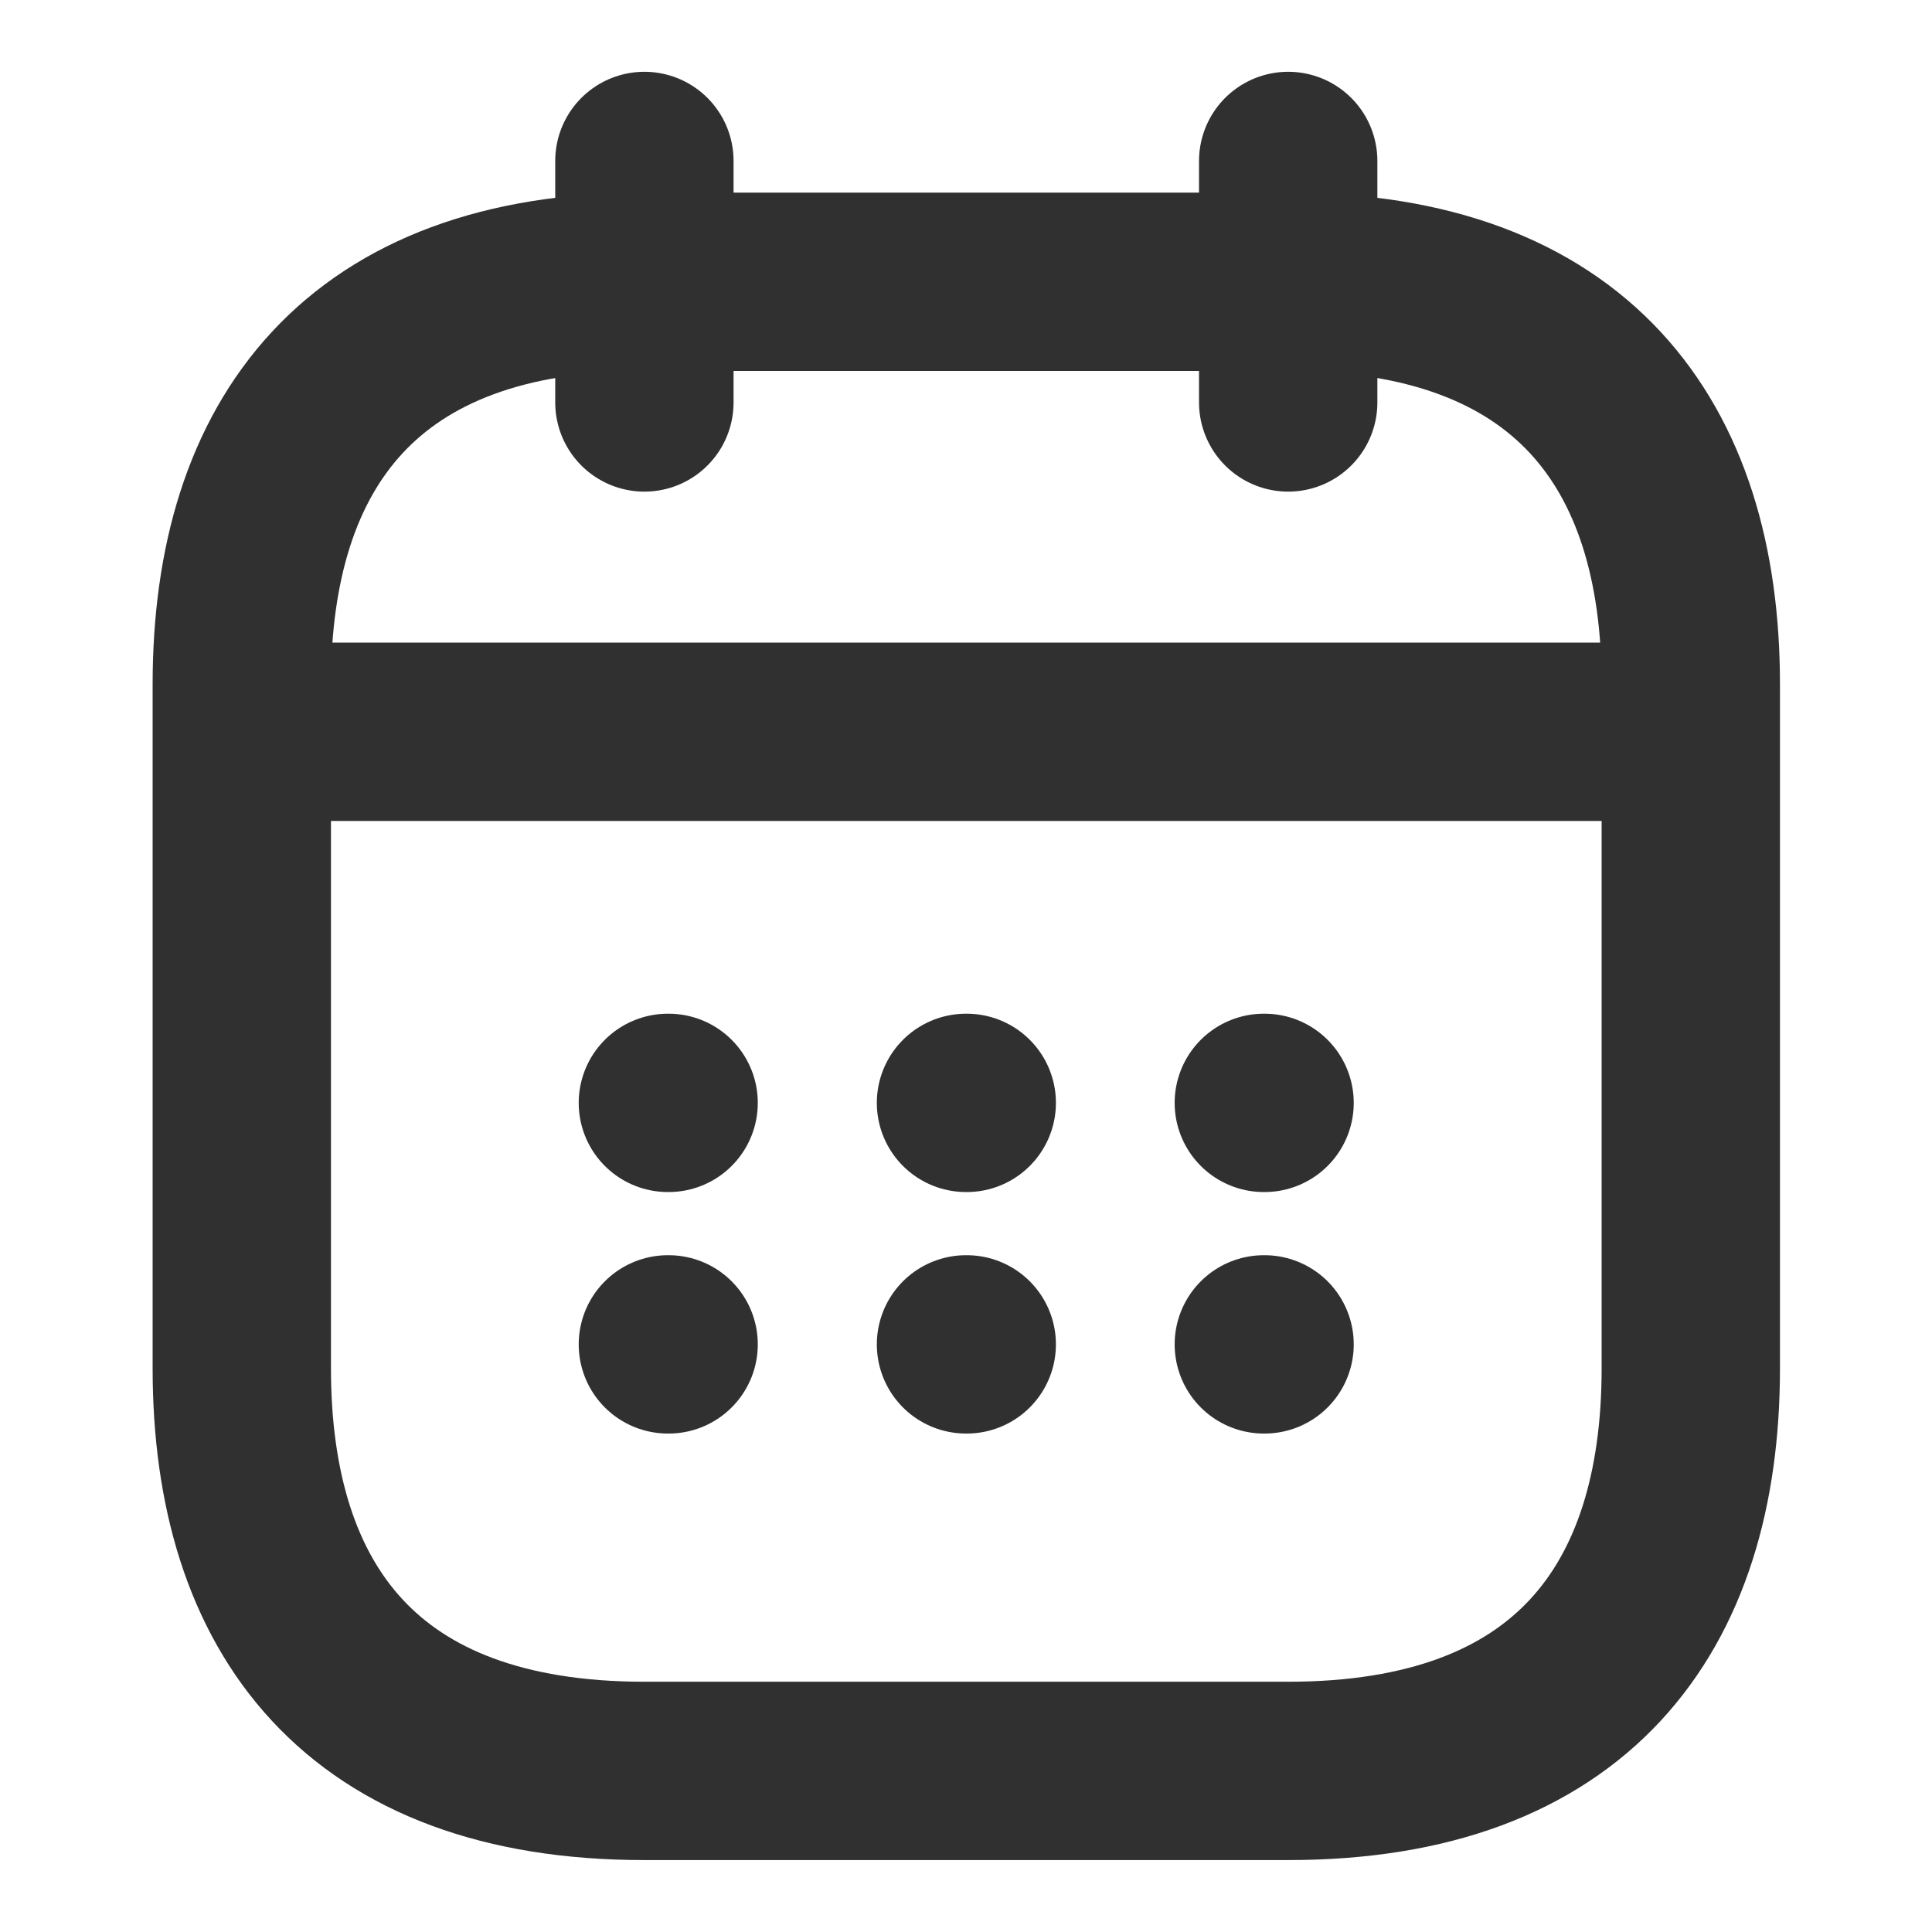 <svg width="13" height="13" viewBox="0 0 13 13" fill="none" xmlns="http://www.w3.org/2000/svg">
<path d="M4.336 1.083V2.708" stroke="#303030" stroke-width="1.2" stroke-miterlimit="10" stroke-linecap="round" stroke-linejoin="round"/>
<path d="M8.668 1.083V2.708" stroke="#303030" stroke-width="1.2" stroke-miterlimit="10" stroke-linecap="round" stroke-linejoin="round"/>
<path d="M1.898 4.924H11.107" stroke="#303030" stroke-width="1.2" stroke-miterlimit="10" stroke-linecap="round" stroke-linejoin="round"/>
<path d="M11.377 4.604V9.208C11.377 10.833 10.565 11.916 8.669 11.916H4.335C2.439 11.916 1.627 10.833 1.627 9.208V4.604C1.627 2.979 2.439 1.896 4.335 1.896H8.669C10.565 1.896 11.377 2.979 11.377 4.604Z" stroke="#303030" stroke-width="1.2" stroke-miterlimit="10" stroke-linecap="round" stroke-linejoin="round"/>
<path d="M8.504 7.421H8.509" stroke="#303030" stroke-width="1.2" stroke-linecap="round" stroke-linejoin="round"/>
<path d="M8.504 9.046H8.509" stroke="#303030" stroke-width="1.2" stroke-linecap="round" stroke-linejoin="round"/>
<path d="M6.5 7.421H6.505" stroke="#303030" stroke-width="1.2" stroke-linecap="round" stroke-linejoin="round"/>
<path d="M6.5 9.046H6.505" stroke="#303030" stroke-width="1.2" stroke-linecap="round" stroke-linejoin="round"/>
<path d="M4.494 7.421H4.499" stroke="#303030" stroke-width="1.2" stroke-linecap="round" stroke-linejoin="round"/>
<path d="M4.494 9.046H4.499" stroke="#303030" stroke-width="1.2" stroke-linecap="round" stroke-linejoin="round"/>
</svg>

